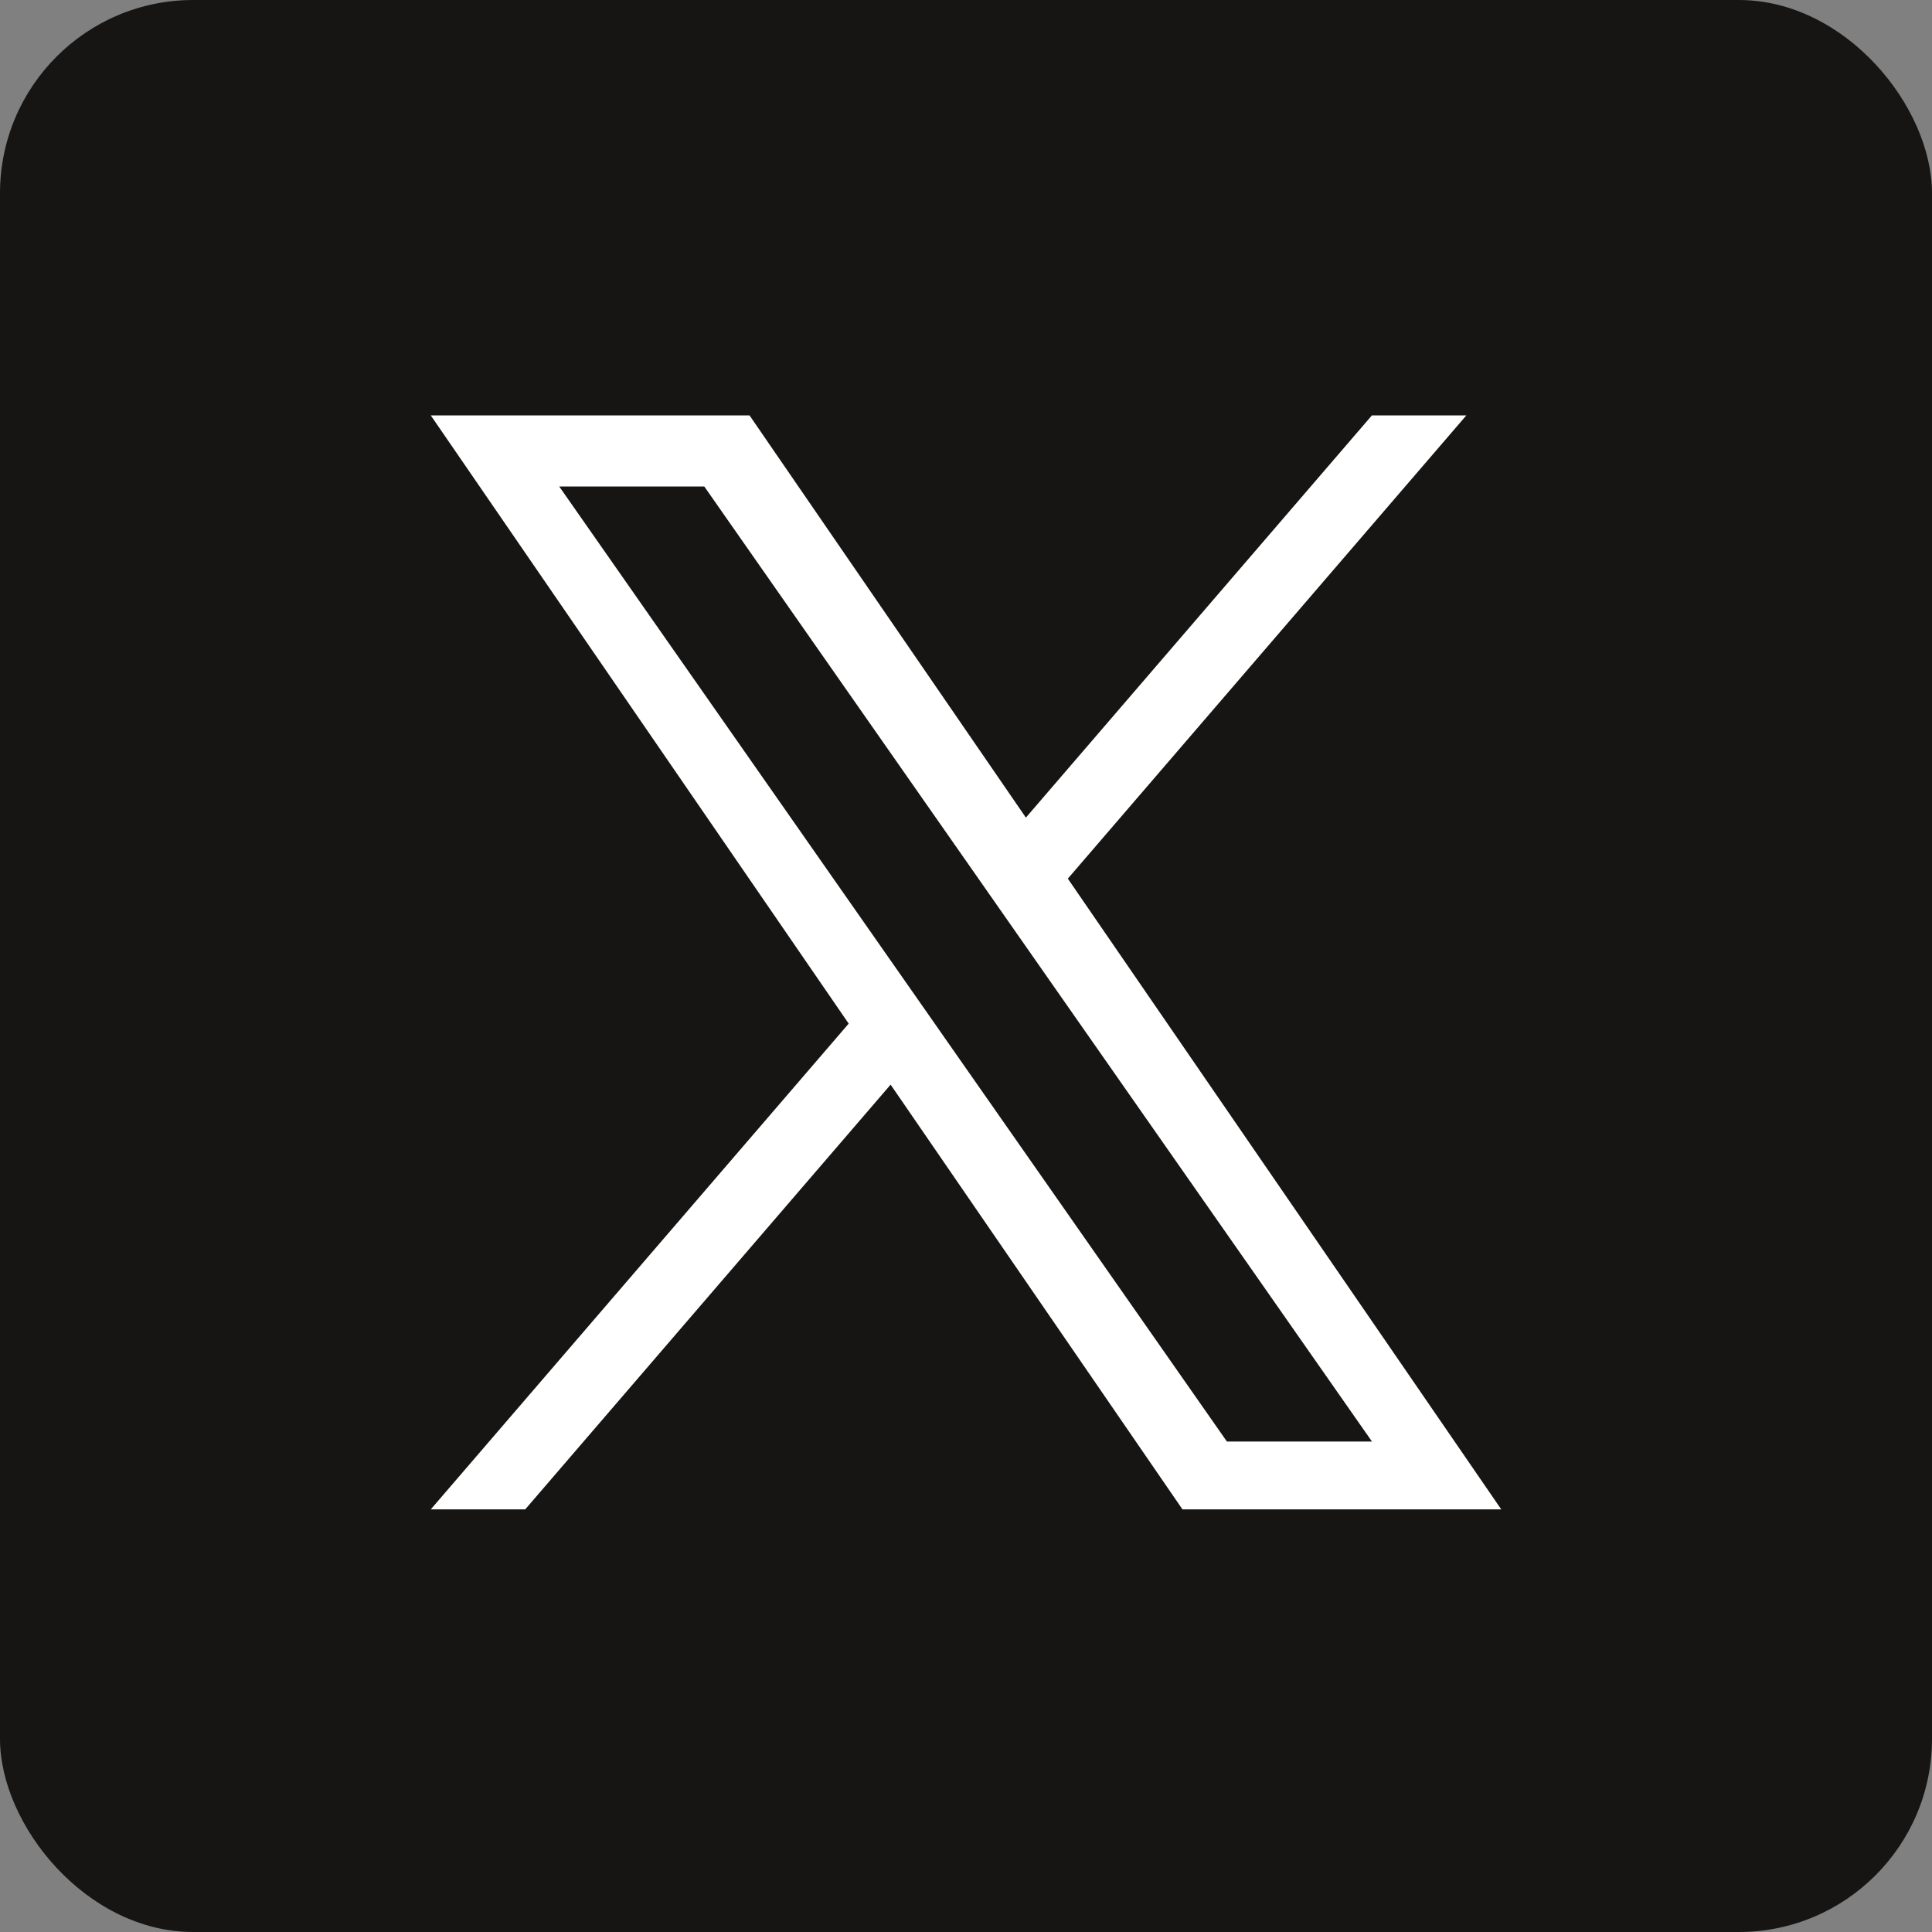 <svg width="200" height="200" viewBox="0 0 200 200" fill="none" xmlns="http://www.w3.org/2000/svg">
<rect x="0" y="0" width="200" height="200" fill="#808080" stroke="none"/>
<rect width="200" height="200" rx="20" fill="#161514"/>
<path d="M110.543 90.955L151.797 43H142.021L106.2 84.638L77.59 43H44.592L87.856 105.965L44.592 156.252H54.368L92.196 112.281L122.41 156.252H155.409L110.54 90.955H110.543ZM97.153 106.519L92.769 100.249L57.891 50.36H72.907L101.054 90.622L105.437 96.892L142.026 149.227H127.009L97.153 106.522V106.519Z" fill="white"/>
</svg>
